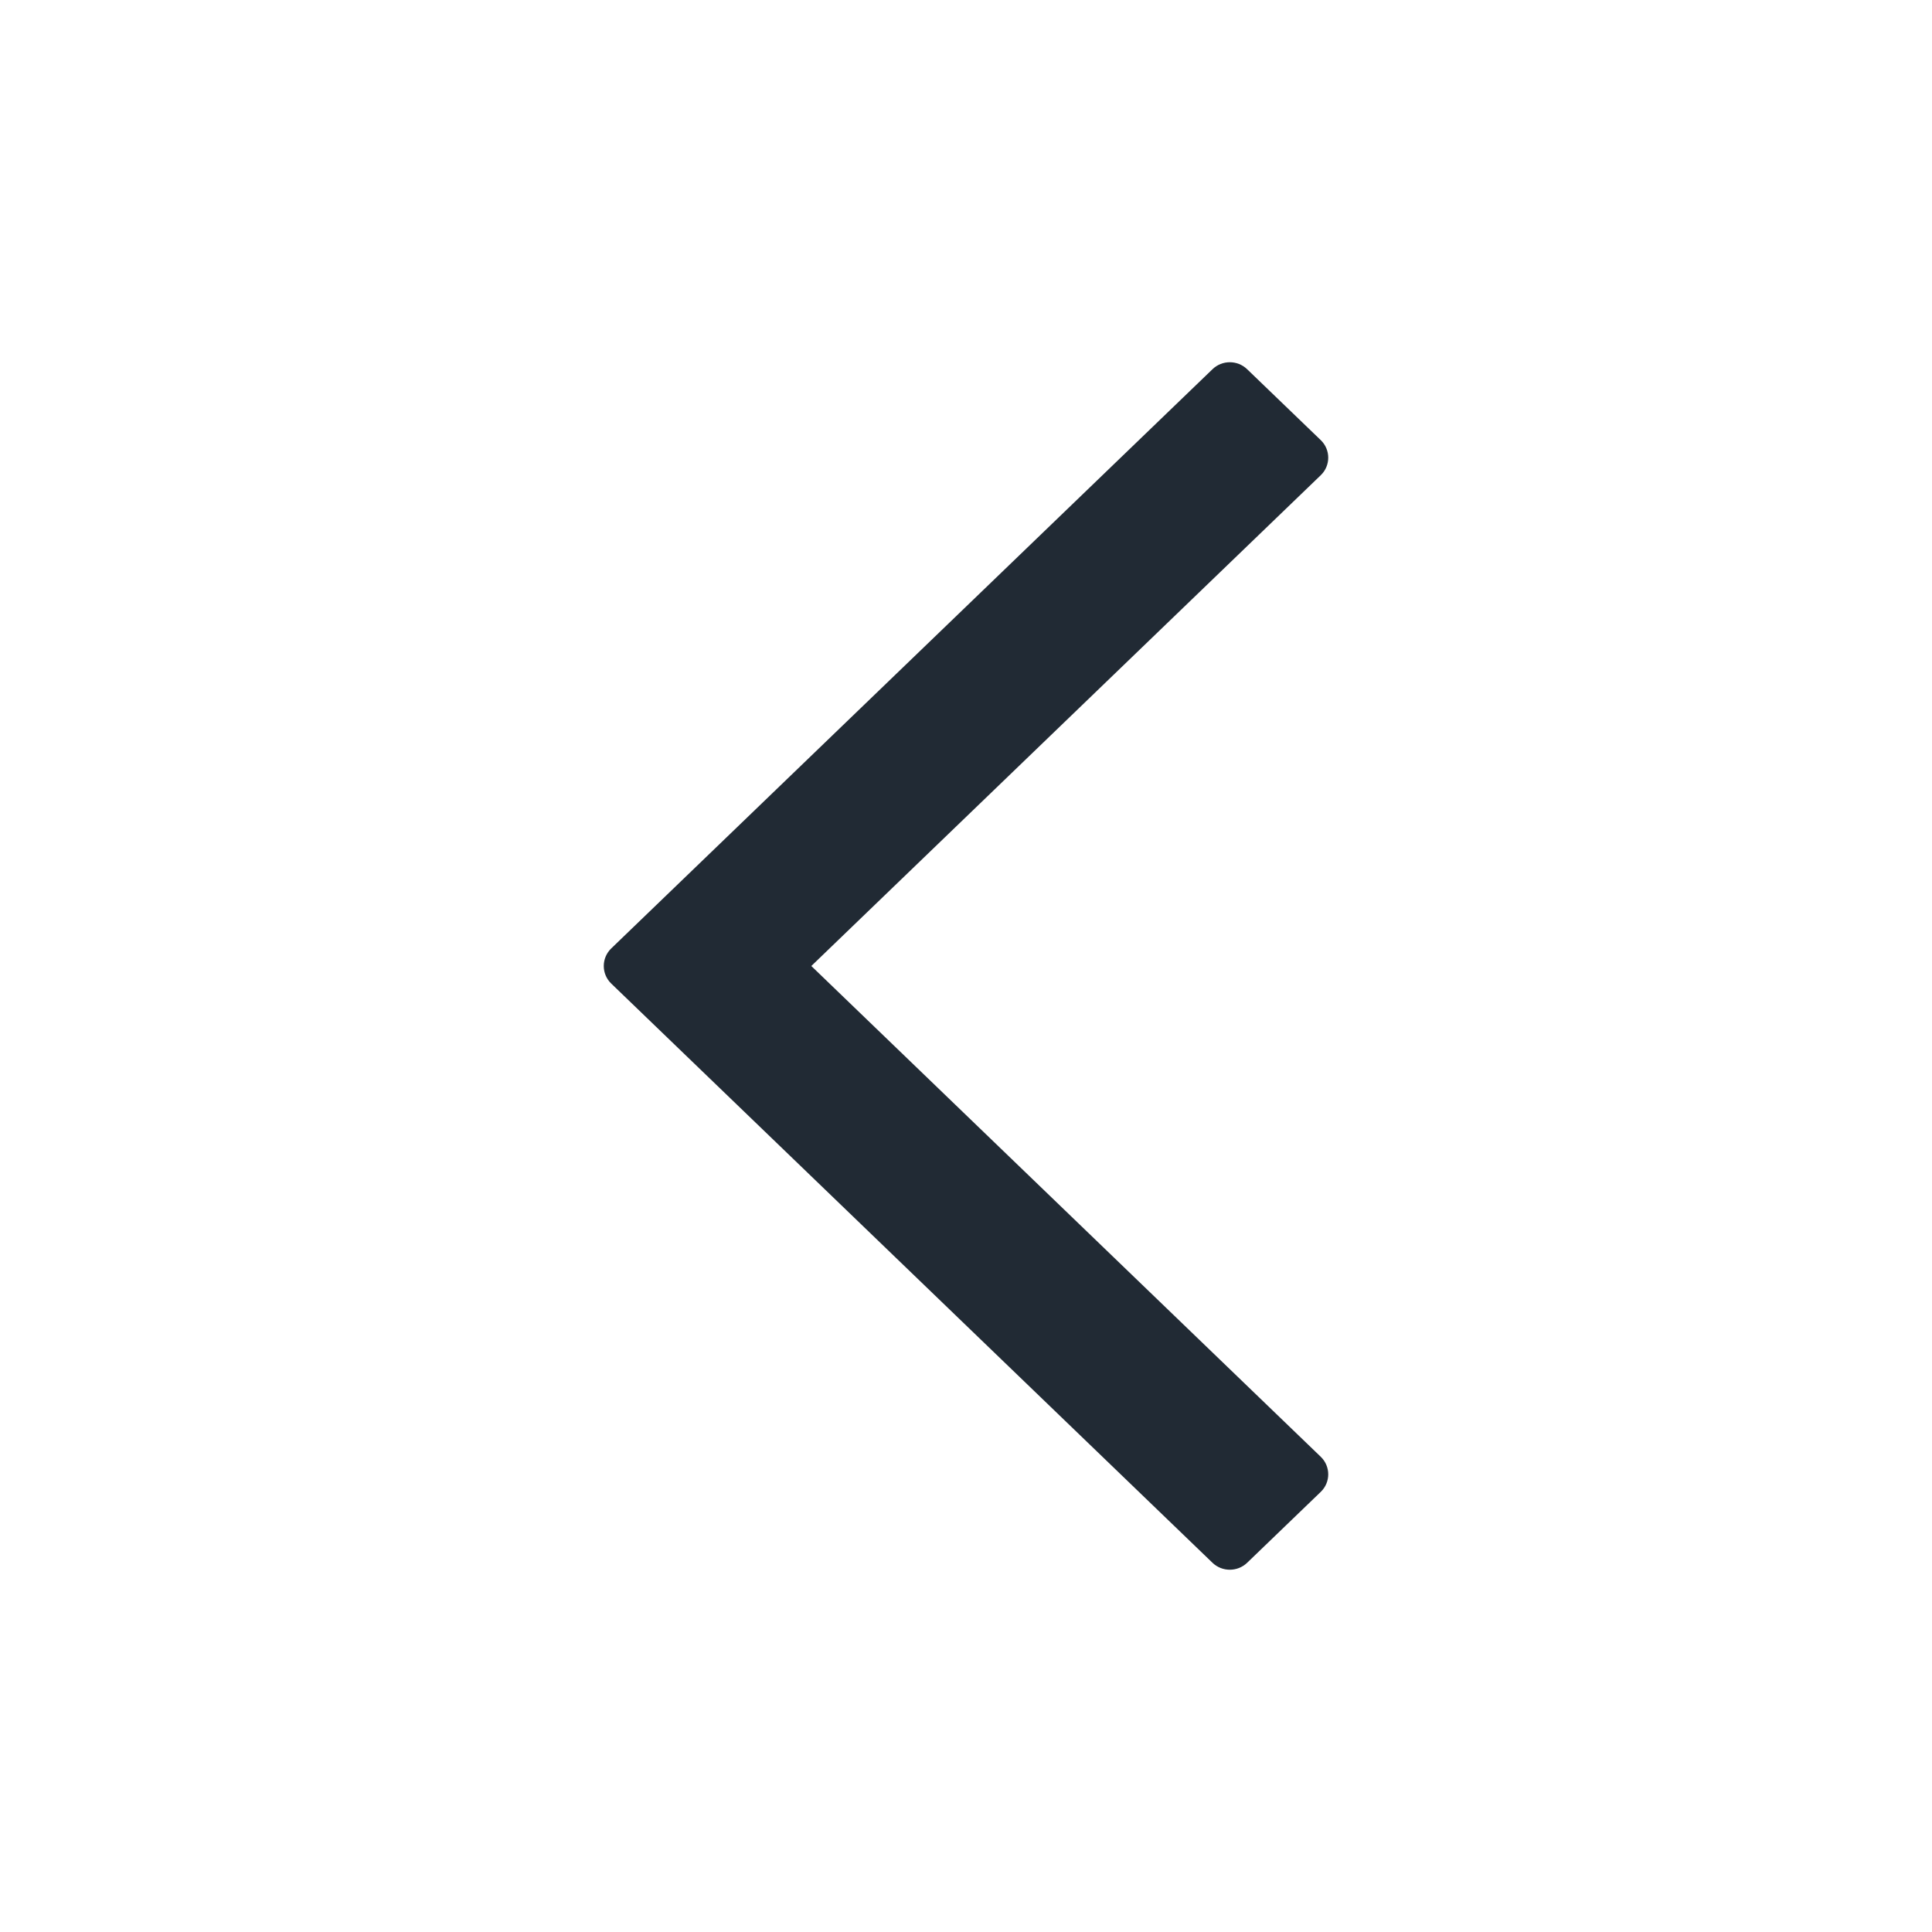 <svg width="32" height="32" viewBox="0 0 32 32" fill="none" xmlns="http://www.w3.org/2000/svg">
<path fill-rule="evenodd" clip-rule="evenodd" d="M13.438 16L21.876 7.871C22.041 7.712 22.041 7.449 21.876 7.29L20.657 6.116C20.497 5.961 20.242 5.961 20.082 6.116L10.124 15.709C9.959 15.869 9.959 16.131 10.124 16.291L20.082 25.884C20.242 26.038 20.497 26.038 20.657 25.884L21.876 24.71C22.041 24.551 22.041 24.288 21.876 24.129L13.438 16Z" fill="#212A34"/>
</svg>
